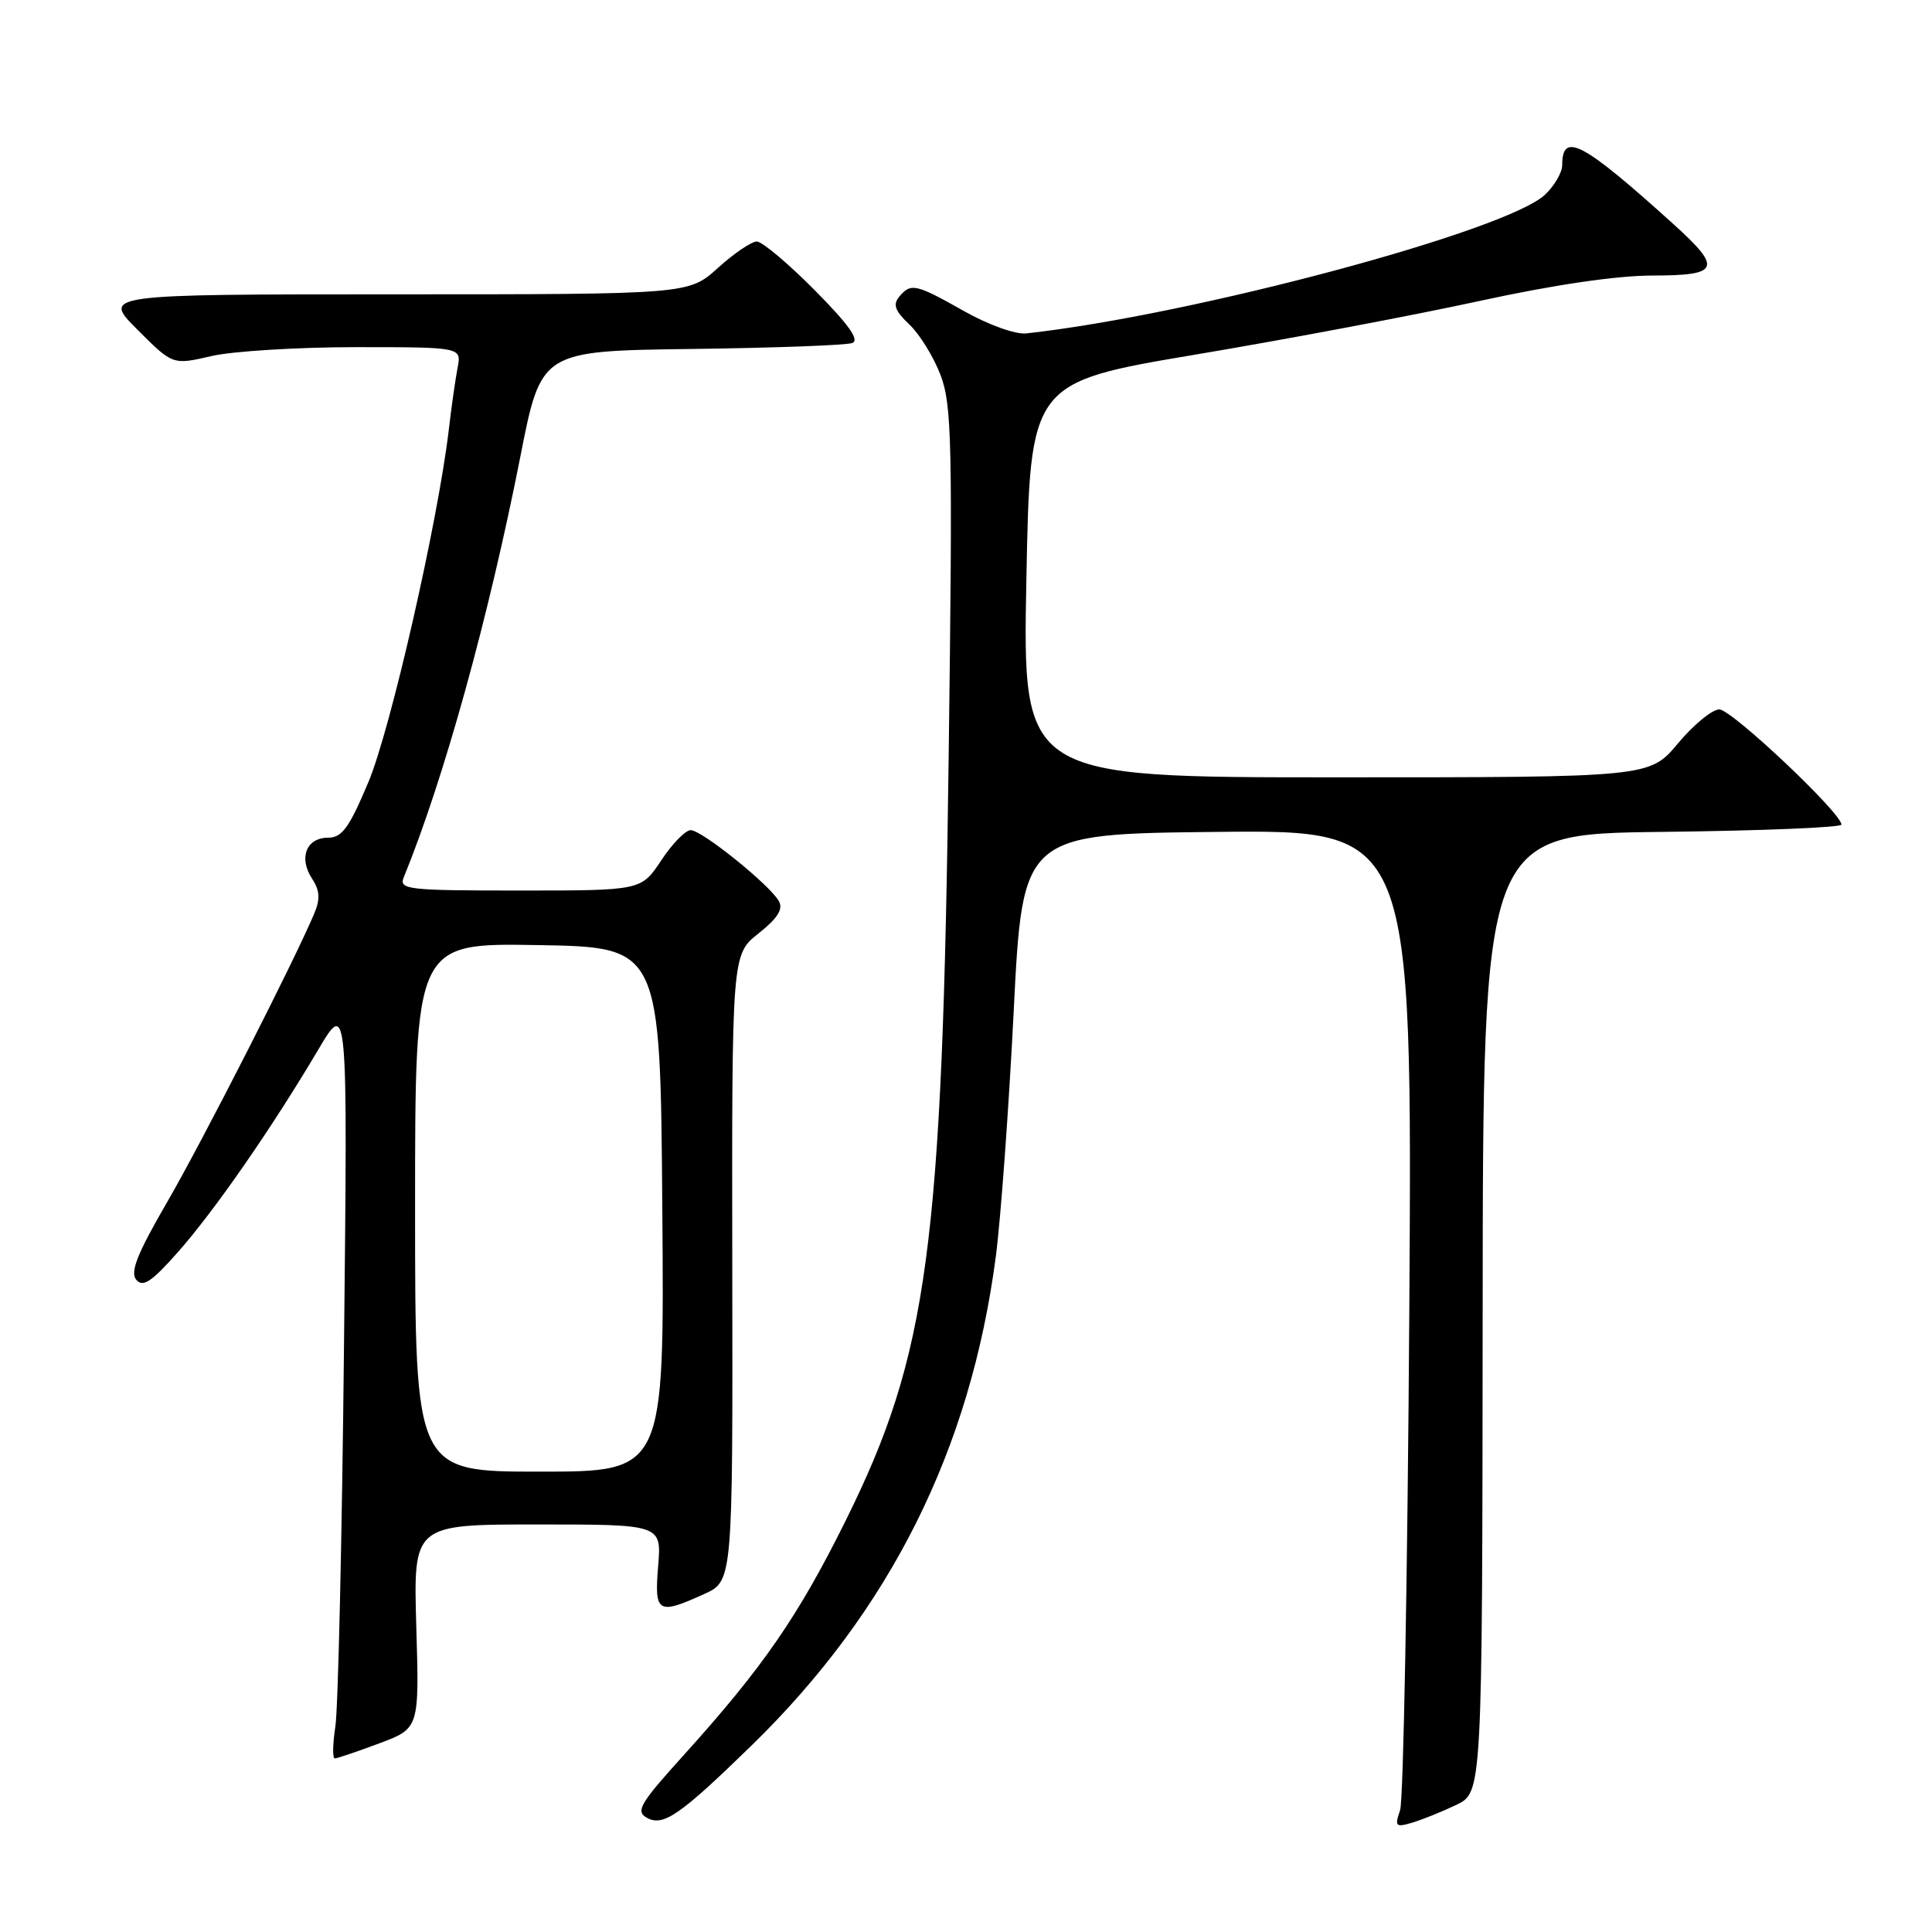 <?xml version="1.0" encoding="UTF-8" standalone="no"?>
<!DOCTYPE svg PUBLIC "-//W3C//DTD SVG 1.1//EN" "http://www.w3.org/Graphics/SVG/1.1/DTD/svg11.dtd" >
<svg xmlns="http://www.w3.org/2000/svg" xmlns:xlink="http://www.w3.org/1999/xlink" version="1.1" viewBox="0 0 256 256">
 <g >
 <path fill="currentColor"
d=" M 99.53 231.34 C 117.94 213.42 128.60 192.10 131.95 166.50 C 132.60 161.55 133.67 146.93 134.32 134.00 C 135.50 110.50 135.50 110.50 161.32 110.23 C 187.14 109.97 187.14 109.97 186.74 173.73 C 186.51 208.80 185.96 238.56 185.52 239.86 C 184.78 242.01 184.93 242.16 187.10 241.52 C 188.42 241.13 191.06 240.07 192.96 239.16 C 196.41 237.50 196.41 237.50 196.46 174.00 C 196.50 110.50 196.50 110.50 220.25 110.23 C 233.31 110.08 244.00 109.65 244.00 109.26 C 244.00 107.73 229.45 94.00 227.82 94.00 C 226.88 94.00 224.41 96.02 222.34 98.50 C 218.58 103.00 218.58 103.00 177.04 103.00 C 135.50 103.00 135.50 103.00 136.00 76.83 C 136.50 50.67 136.50 50.67 158.50 46.97 C 170.60 44.94 187.47 41.75 196.00 39.89 C 205.87 37.74 214.22 36.51 219.00 36.51 C 227.88 36.50 228.25 35.58 221.72 29.68 C 209.69 18.81 207.00 17.38 207.00 21.88 C 207.00 22.86 205.97 24.62 204.72 25.80 C 199.56 30.64 157.97 41.76 135.98 44.18 C 134.56 44.33 130.98 43.05 127.75 41.23 C 121.31 37.59 120.69 37.46 119.13 39.34 C 118.29 40.36 118.61 41.22 120.49 42.99 C 121.84 44.26 123.70 47.27 124.62 49.68 C 126.13 53.63 126.24 58.56 125.71 99.78 C 124.88 165.41 122.99 179.44 112.05 201.50 C 105.75 214.21 101.04 221.02 90.48 232.69 C 84.80 238.98 84.19 240.01 85.71 240.86 C 87.87 242.07 90.07 240.55 99.53 231.34 Z  M 50.24 231.01 C 55.56 229.02 55.56 229.02 55.16 215.51 C 54.77 202.00 54.77 202.00 71.22 202.00 C 87.66 202.00 87.66 202.00 87.21 207.50 C 86.69 213.74 87.14 214.02 93.30 211.22 C 97.10 209.50 97.10 209.50 97.03 168.00 C 96.97 126.50 96.97 126.50 100.50 123.69 C 103.03 121.69 103.80 120.47 103.21 119.41 C 102.00 117.25 93.00 110.00 91.52 110.00 C 90.83 110.00 89.07 111.80 87.62 114.00 C 84.97 118.00 84.97 118.00 68.88 118.00 C 53.95 118.00 52.84 117.87 53.50 116.25 C 58.82 103.23 64.75 81.82 68.95 60.50 C 71.70 46.50 71.70 46.50 91.60 46.24 C 102.54 46.10 112.14 45.75 112.93 45.45 C 113.94 45.08 112.47 43.01 107.96 38.46 C 104.44 34.91 100.98 32.00 100.28 32.00 C 99.58 32.00 97.26 33.57 95.13 35.50 C 91.26 39.00 91.26 39.00 52.39 39.00 C 13.53 39.00 13.53 39.00 18.21 43.68 C 22.89 48.37 22.89 48.37 28.02 47.18 C 30.84 46.53 39.45 46.00 47.16 46.00 C 61.16 46.00 61.16 46.00 60.63 48.75 C 60.34 50.26 59.81 53.98 59.46 57.00 C 58.01 69.21 51.76 96.61 48.82 103.62 C 46.27 109.69 45.32 111.00 43.47 111.00 C 40.60 111.00 39.55 113.66 41.33 116.39 C 42.37 117.97 42.45 119.12 41.66 121.00 C 39.08 127.17 26.77 151.33 22.10 159.37 C 18.18 166.12 17.22 168.56 18.05 169.57 C 18.93 170.62 20.06 169.88 23.54 165.95 C 28.35 160.54 36.03 149.46 42.15 139.12 C 46.07 132.50 46.07 132.50 45.58 178.50 C 45.32 203.80 44.80 226.41 44.44 228.75 C 44.08 231.09 44.05 233.00 44.36 233.00 C 44.67 233.00 47.32 232.10 50.24 231.01 Z  M 55.00 159.98 C 55.00 124.95 55.00 124.95 71.25 125.23 C 87.50 125.50 87.50 125.50 87.76 160.25 C 88.03 195.00 88.03 195.00 71.51 195.00 C 55.00 195.00 55.00 195.00 55.00 159.98 Z "/>
</g>
</svg>